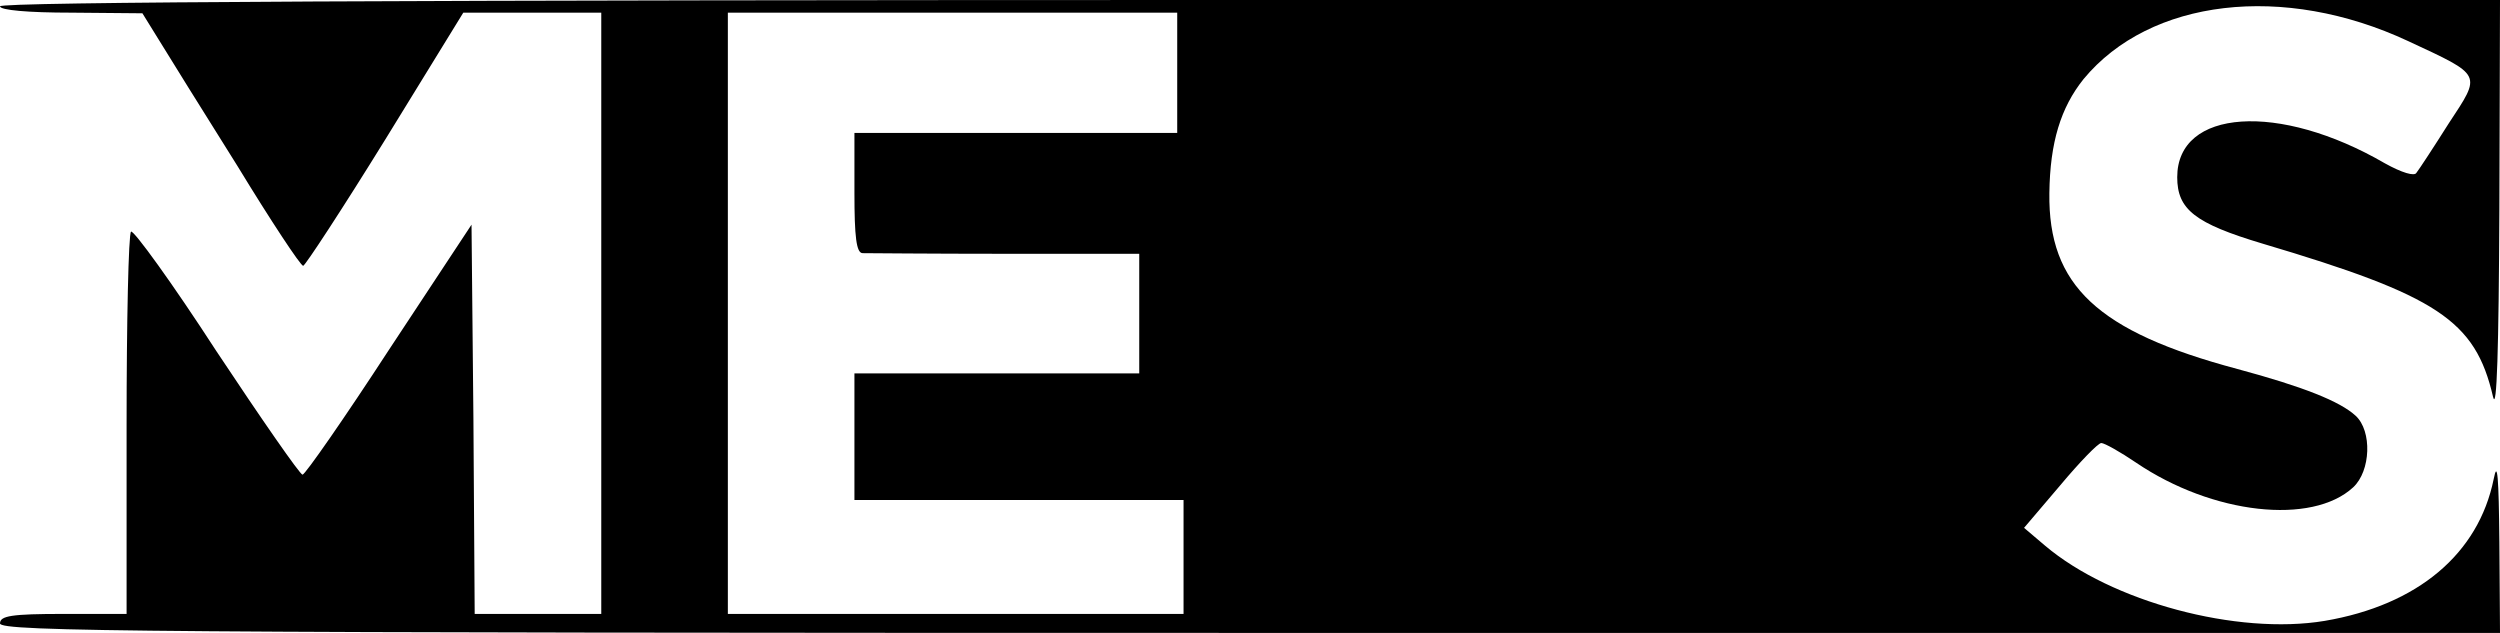 <?xml version="1.0" standalone="no"?>
<!DOCTYPE svg PUBLIC "-//W3C//DTD SVG 20010904//EN"
 "http://www.w3.org/TR/2001/REC-SVG-20010904/DTD/svg10.dtd">
<svg version="1.0" xmlns="http://www.w3.org/2000/svg"
 width="395pt" height="100pt" viewBox="0 0 395 100"
 preserveAspectRatio="xMidYMid meet">

<g transform="translate(0,100) scale(0.1,-0.1)"
fill="#000000" stroke="none">
<path d="M0 990 c0 -6 44 -10 113 -10 l112 -1 26 -42 c14 -23 70 -113 124
-199 53 -87 100 -158 104 -158 3 0 62 90 130 200 l123 200 109 0 109 0 0 -475
0 -475 -100 0 -100 0 -2 308 -3 307 -130 -197 c-71 -109 -133 -198 -137 -198
-4 0 -65 88 -136 195 -70 108 -131 192 -135 189 -4 -4 -7 -142 -7 -306 l0
-298 -100 0 c-82 0 -100 -3 -100 -15 0 -13 226 -15 1975 -15 l1975 0 -1 143
c-1 104 -3 131 -9 100 -24 -118 -120 -199 -267 -224 -138 -23 -337 30 -442
119 l-33 28 57 67 c31 37 60 67 65 67 5 0 30 -14 55 -31 121 -82 278 -99 343
-39 28 26 30 89 4 113 -25 23 -83 46 -187 74 -221 59 -299 132 -297 278 1 80
18 135 54 180 105 127 316 152 513 60 118 -55 116 -51 64 -130 -24 -38 -47
-73 -51 -78 -3 -6 -23 0 -50 15 -167 97 -328 86 -328 -22 0 -51 28 -73 135
-105 276 -82 336 -121 364 -242 6 -25 9 75 10 295 l1 332 -1975 0 c-1310 0
-1975 -3 -1975 -10z m1860 -105 l0 -95 -255 0 -255 0 0 -95 c0 -69 3 -95 13
-95 6 0 108 -1 225 -1 l212 0 0 -94 0 -95 -225 0 -225 0 0 -100 0 -100 260 0
260 0 0 -90 0 -90 -360 0 -360 0 0 475 0 475 355 0 355 0 0 -95z"/>
</g>
</svg>
